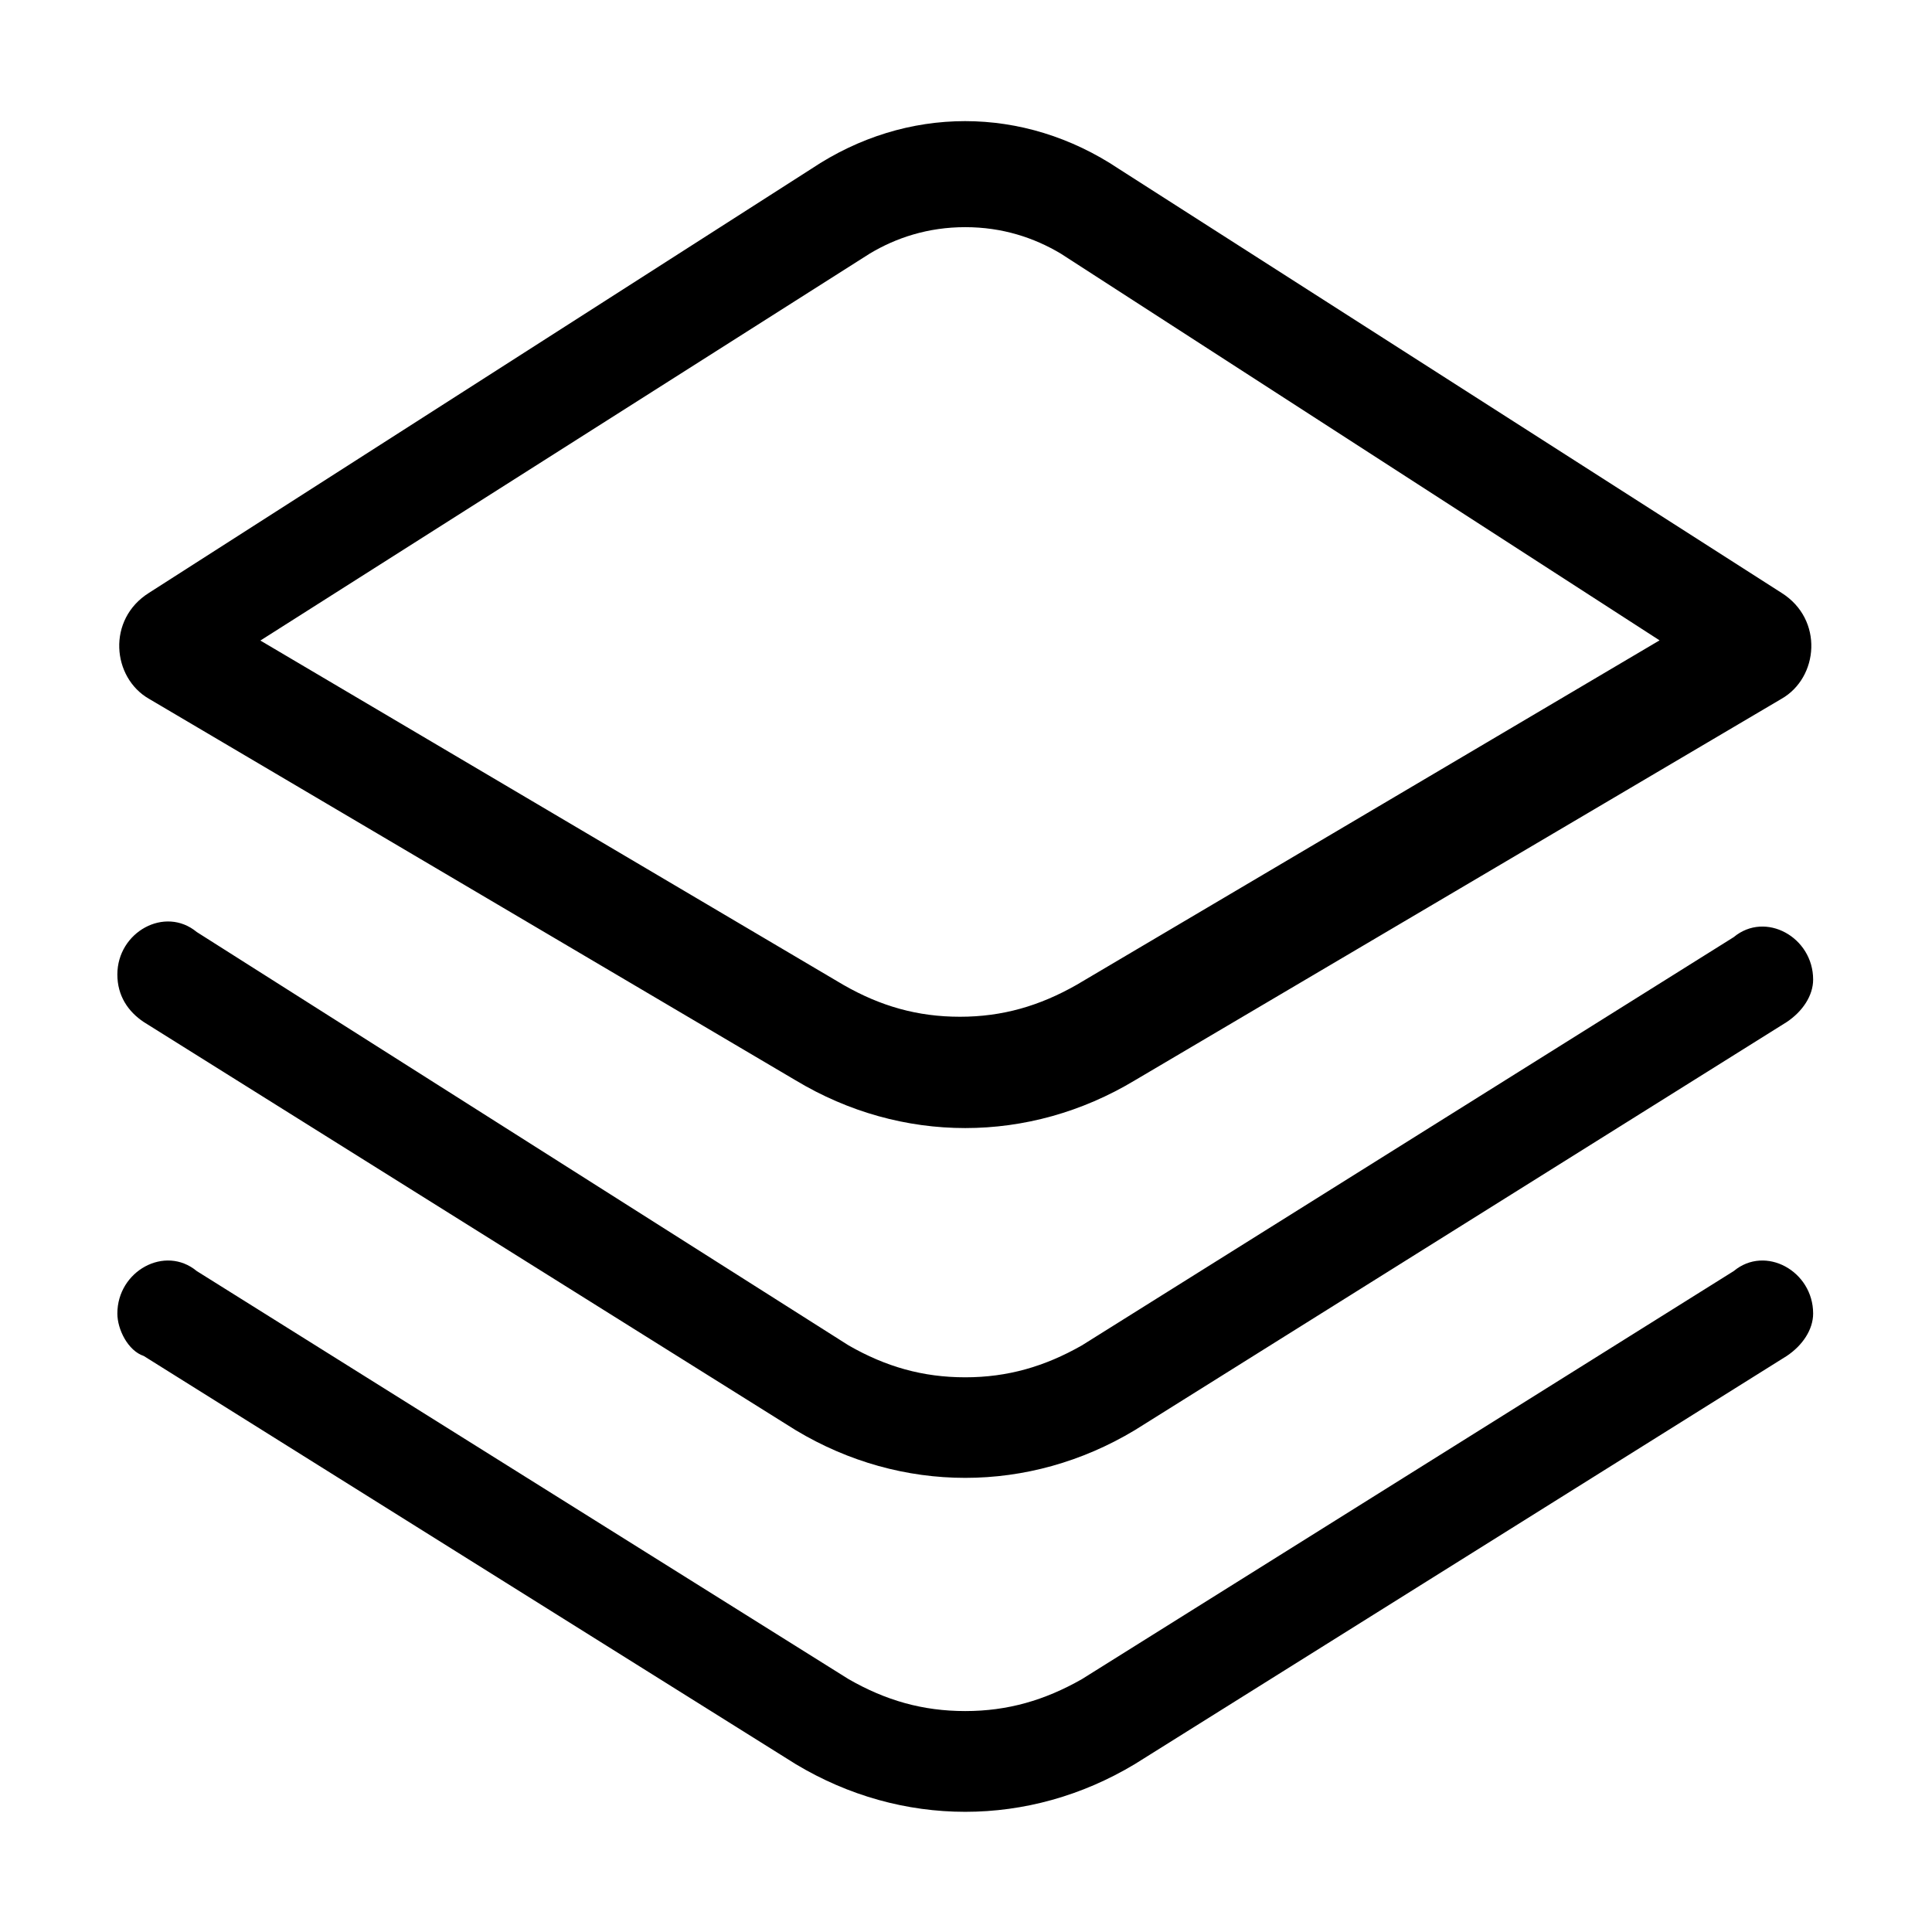 <svg class="icon" viewBox="0 0 1024 1024" version="1.1" xmlns="http://www.w3.org/2000/svg" width="200" height="200"><path d="M79 370.4l342.7 202.2c28.1 16.9 59 25.3 89.9 25.3s61.8-8.4 89.9-25.3l342.7-202.2c19.7-11.2 22.5-42.1 0-56.2L593 89.5c-25.3-16.9-53.4-25.3-81.5-25.3s-56.2 8.4-81.5 25.3L79 314.2c-22.5 14.1-19.6 45 0 56.2z m382-236c14-8.4 30.9-14 50.6-14 19.7 0 36.5 5.6 50.6 14l317.4 205-309 182.6c-19.7 11.2-39.3 16.9-61.8 16.9s-42.1-5.6-61.8-16.9L138 339.5l323-205.1zM76.2 541.7L421.7 758c28.1 16.9 59 25.3 89.9 25.3s61.8-8.4 89.9-25.3L947 541.7c8.4-5.6 14-14 14-22.5 0-22.5-25.3-36.5-42.1-22.5L573.4 713.1c-19.7 11.2-39.3 16.9-61.8 16.9s-42.1-5.6-61.8-16.9L104.3 494c-16.9-14-42.1 0-42.1 22.5 0 11.2 5.6 19.6 14 25.2z m842.7 132L573.4 890c-19.7 11.2-39.3 16.9-61.8 16.9s-42.1-5.6-61.8-16.9L104.3 673.7c-16.9-14-42.1 0-42.1 22.5 0 8.4 5.6 19.7 14 22.5L421.7 935c28.1 16.9 59 25.3 89.9 25.3s61.8-8.4 89.9-25.3L947 718.7c8.4-5.6 14-14 14-22.5 0-22.5-25.3-36.5-42.1-22.5z"></path></svg>
